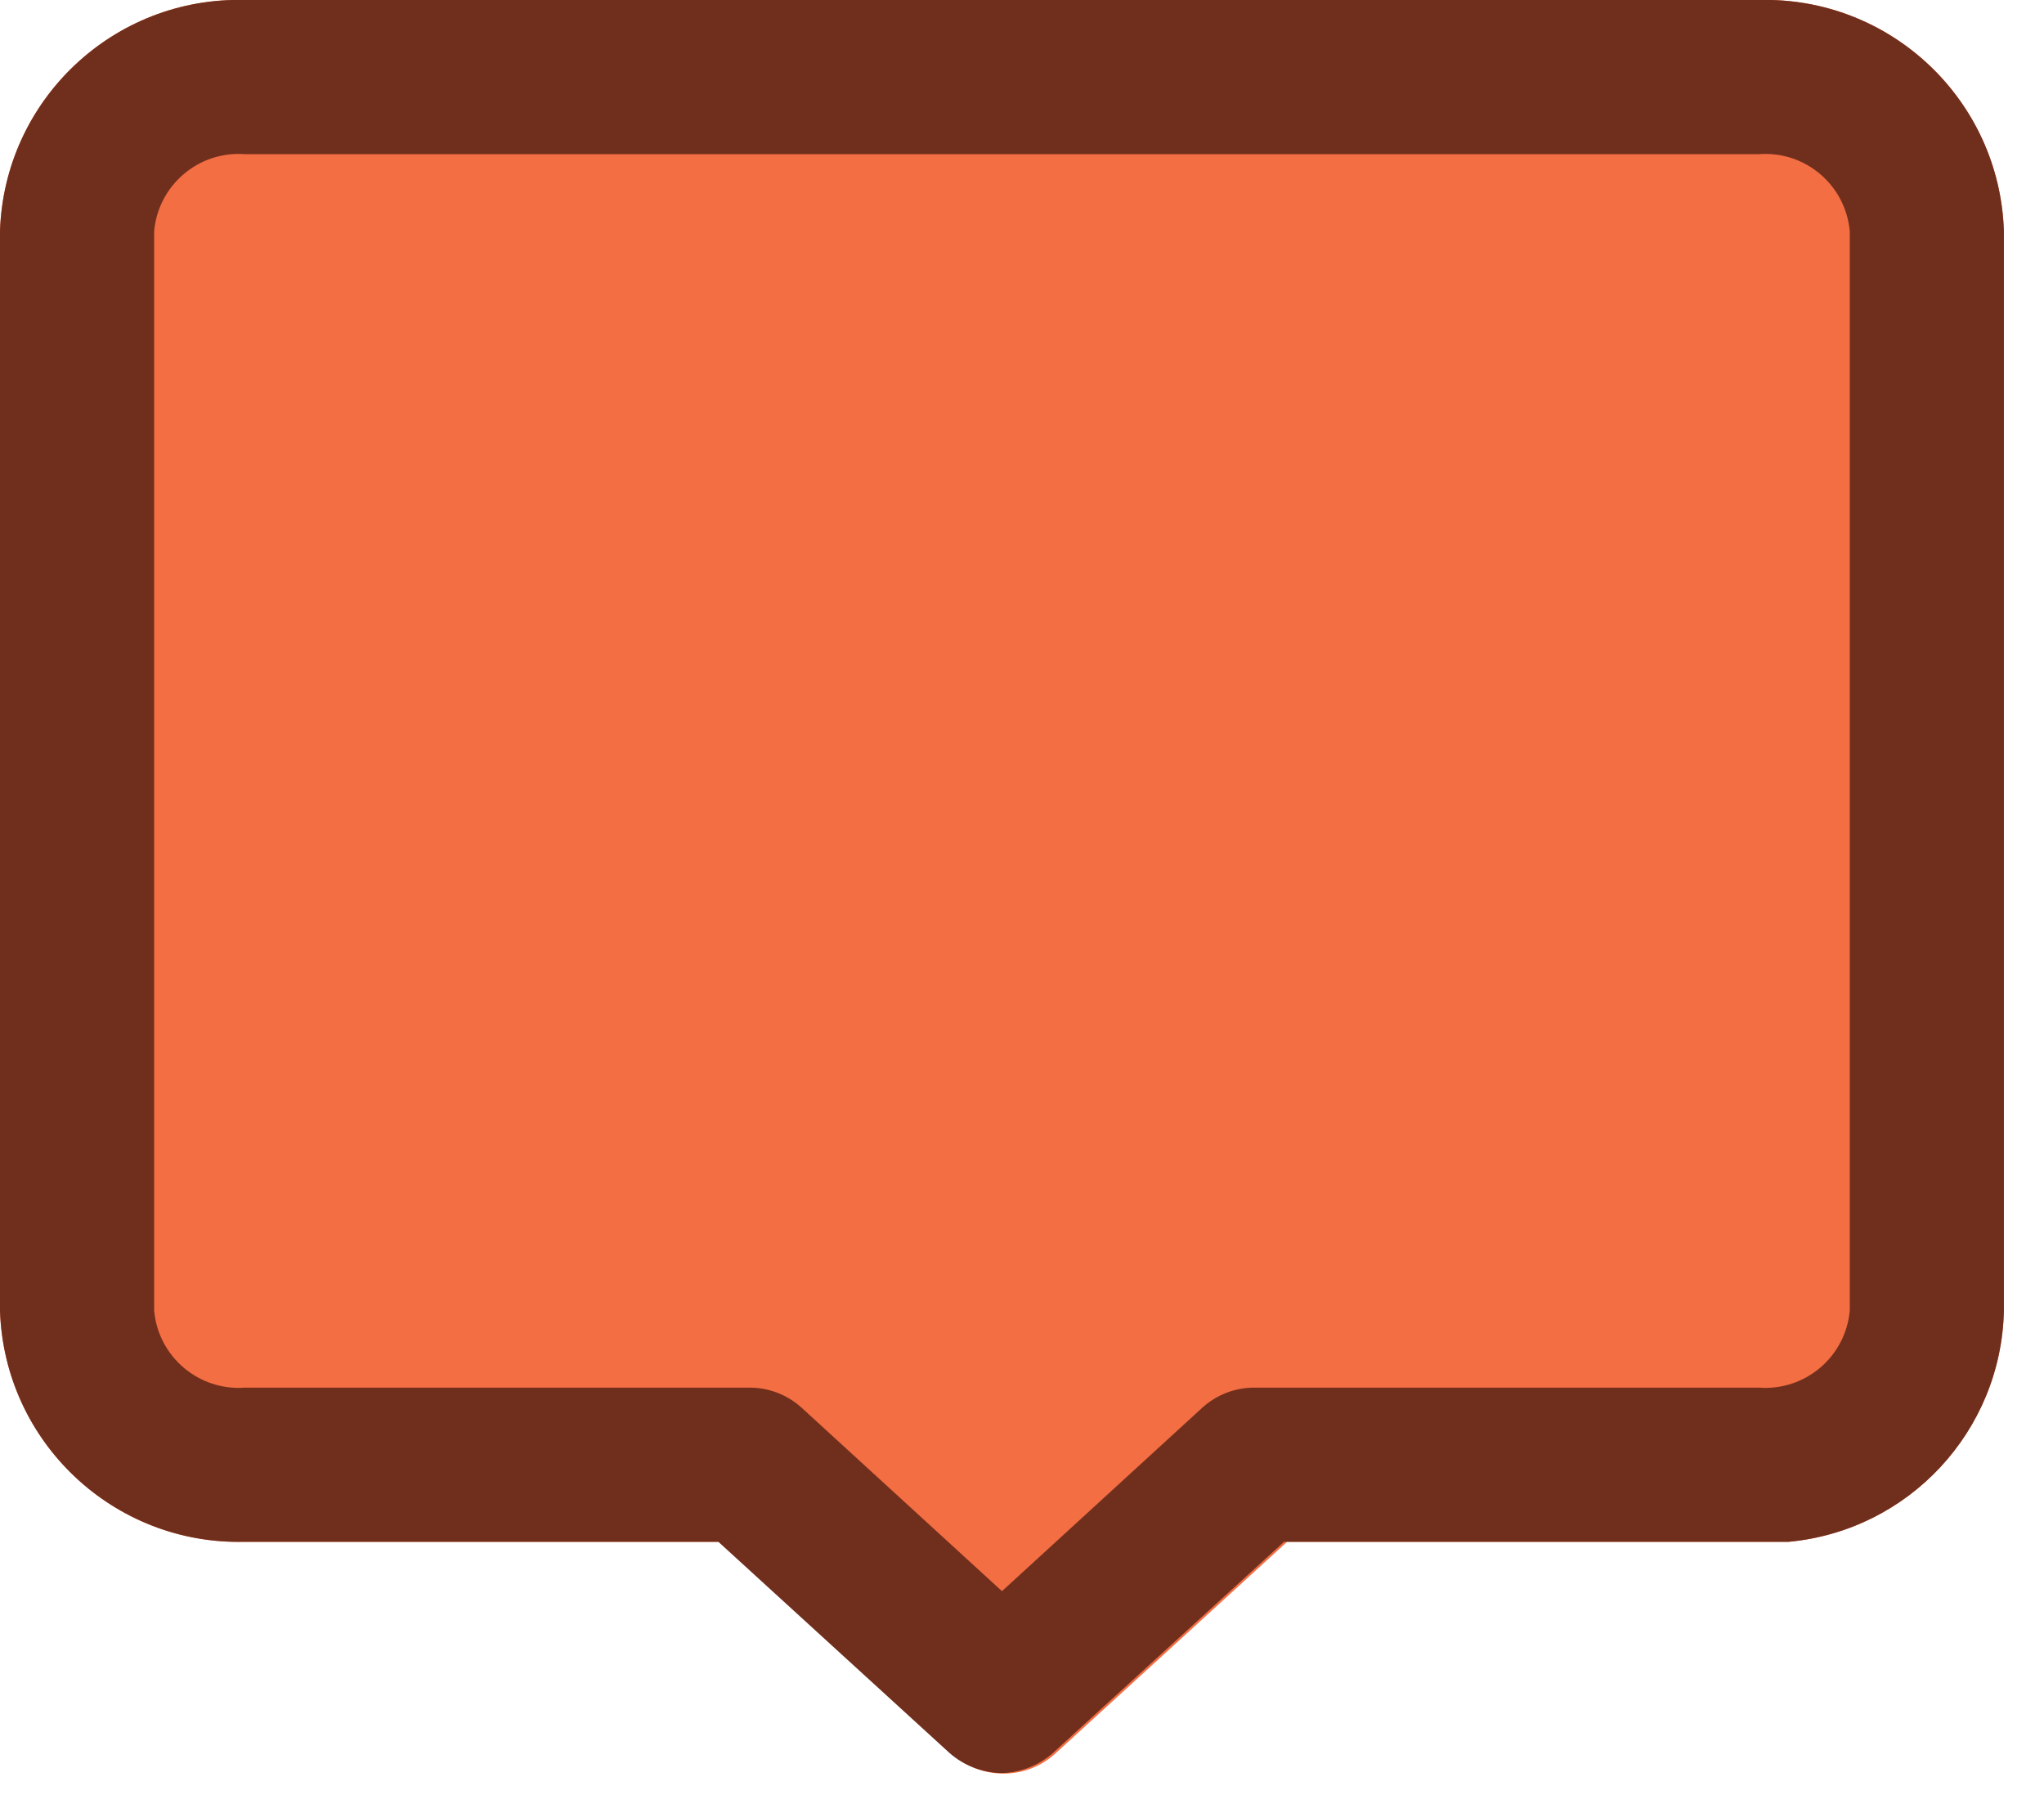 <?xml version="1.0" encoding="UTF-8"?>
<svg width="34px" height="30px" viewBox="0 0 34 30" version="1.1" xmlns="http://www.w3.org/2000/svg" xmlns:xlink="http://www.w3.org/1999/xlink">
    <title>menu-group</title>
    <g id="Social-Media" stroke="none" stroke-width="1" fill="none" fill-rule="evenodd">
        <g id="menu-group" transform="translate(-23, -25)" fill-rule="nonzero">
            <g transform="translate(23, 25)">
                <path d="M29.256,-5.79215495e-14 L4.077,-5.79215495e-14 C1.891,-0.058 0.07,1.661 0,3.846 L0,21.795 C0.07,23.98 1.891,25.699 4.077,25.641 L11.974,25.641 L15.821,29.154 C16.312,29.61 17.072,29.61 17.564,29.154 L21.41,25.641 L29.487,25.641 L29.756,25.641 C31.752,25.453 33.29,23.799 33.333,21.795 L33.333,3.846 C33.264,1.661 31.442,-0.058 29.256,-5.79215495e-14 Z" id="Path" fill="#F36E42"></path>
                <path d="M16.667,29.487 C16.346,29.484 16.036,29.365 15.795,29.154 L11.949,25.641 L4.077,25.641 C1.891,25.699 0.07,23.98 0,21.795 L0,3.846 C0.07,1.661 1.891,-0.058 4.077,-2.19561348e-13 L29.256,-2.19561348e-13 C31.442,-0.058 33.264,1.661 33.333,3.846 L33.333,21.795 C33.29,23.799 31.752,25.453 29.756,25.641 L29.487,25.641 L21.359,25.641 L17.513,29.154 C17.278,29.36 16.979,29.478 16.667,29.487 Z M4.077,2.564 C3.307,2.505 2.632,3.077 2.564,3.846 L2.564,21.795 C2.632,22.564 3.307,23.136 4.077,23.077 L12.474,23.077 C12.792,23.078 13.098,23.197 13.333,23.41 L16.667,26.462 L20,23.41 C20.235,23.197 20.541,23.078 20.859,23.077 L29.256,23.077 C30.027,23.136 30.701,22.564 30.769,21.795 L30.769,3.846 C30.701,3.077 30.027,2.505 29.256,2.564 L4.077,2.564 Z" id="Shape" fill="#702F1D"></path>
            </g>
        </g>
    </g>
</svg>